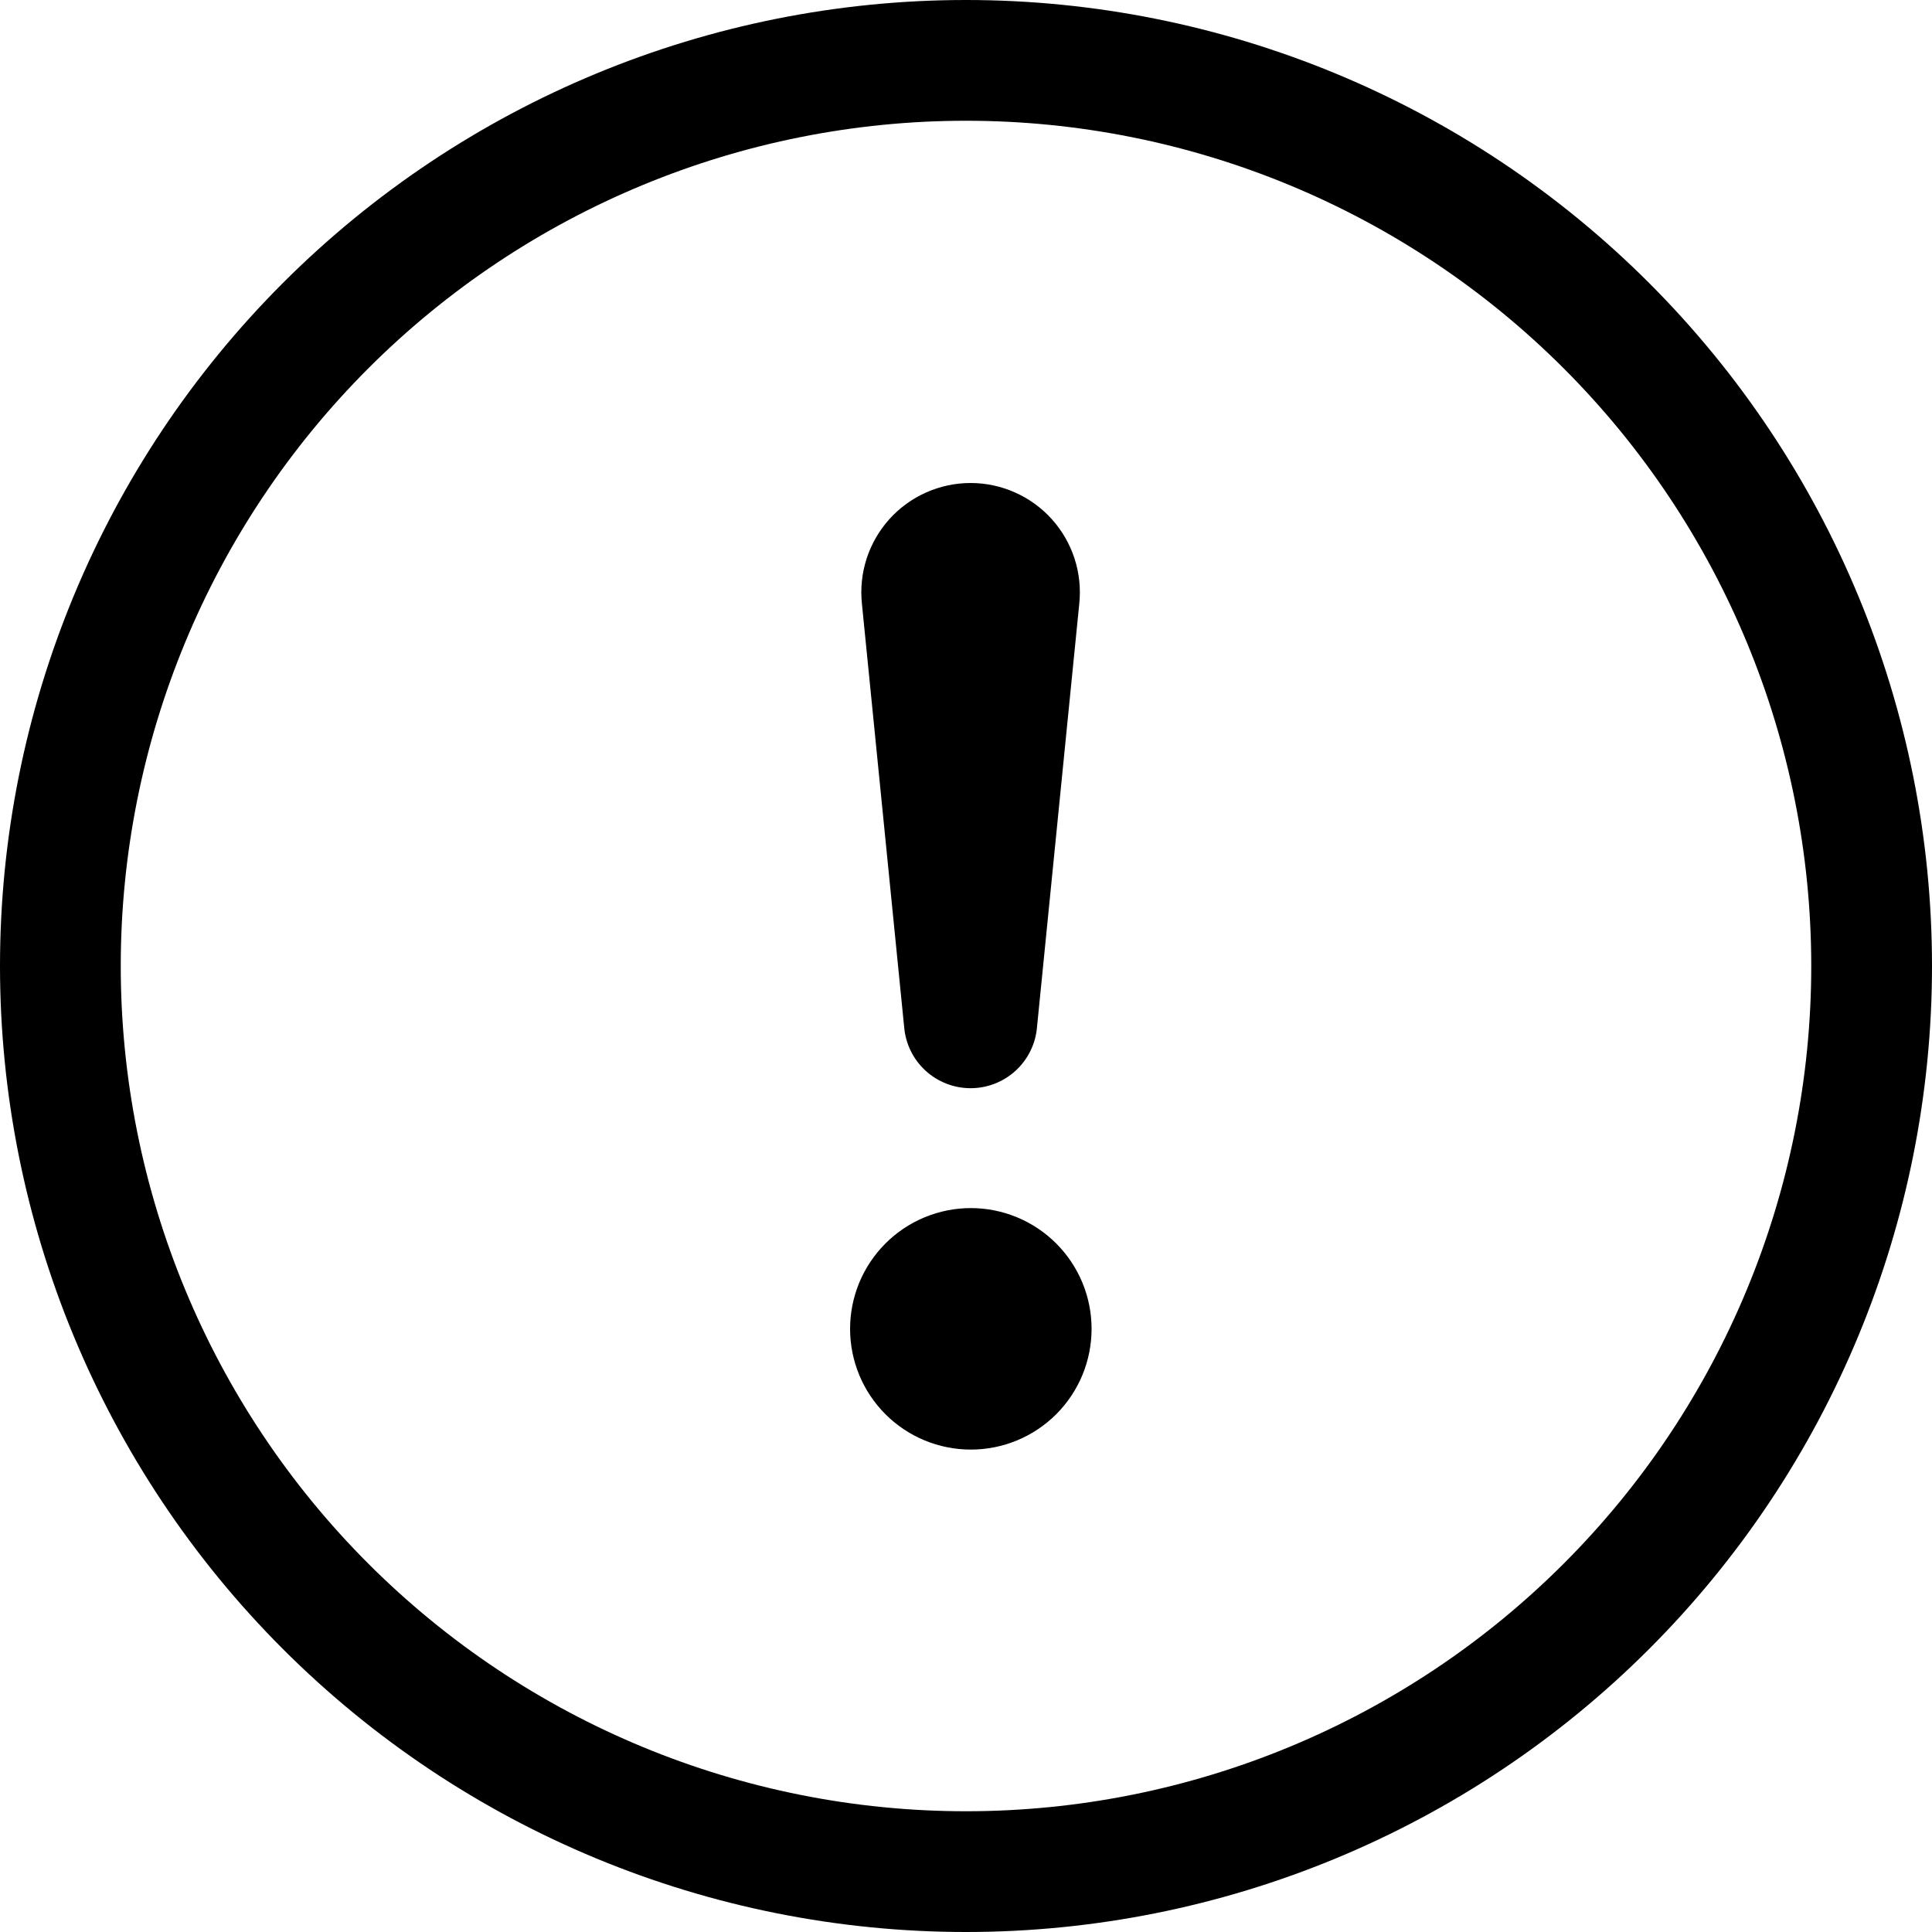 <svg width="40" height="40" viewBox="0 0 40 40" fill="none" xmlns="http://www.w3.org/2000/svg">
<path d="M17.6 27.512C17.6 27.184 17.665 26.859 17.79 26.556C17.916 26.253 18.1 25.977 18.332 25.745C18.564 25.513 18.84 25.328 19.143 25.203C19.447 25.077 19.772 25.012 20.1 25.012C20.428 25.012 20.753 25.077 21.057 25.203C21.36 25.328 21.636 25.513 21.868 25.745C22.1 25.977 22.284 26.253 22.41 26.556C22.535 26.859 22.6 27.184 22.6 27.512C22.6 28.175 22.337 28.811 21.868 29.28C21.399 29.749 20.763 30.012 20.1 30.012C19.437 30.012 18.801 29.749 18.332 29.28C17.863 28.811 17.6 28.175 17.6 27.512V27.512ZM17.845 12.5C17.812 12.185 17.845 11.866 17.943 11.564C18.041 11.262 18.201 10.985 18.413 10.749C18.625 10.513 18.885 10.325 19.174 10.196C19.464 10.067 19.778 10 20.095 10C20.412 10 20.726 10.067 21.015 10.196C21.305 10.325 21.564 10.513 21.777 10.749C21.989 10.985 22.149 11.262 22.247 11.564C22.345 11.866 22.378 12.185 22.345 12.5L21.47 21.267C21.441 21.612 21.283 21.933 21.028 22.167C20.774 22.4 20.441 22.53 20.095 22.53C19.749 22.53 19.416 22.4 19.162 22.167C18.907 21.933 18.749 21.612 18.72 21.267L17.845 12.5Z" fill="black"/>
<path d="M20 37.5C15.359 37.5 10.908 35.656 7.626 32.374C4.344 29.093 2.5 24.641 2.5 20C2.5 15.359 4.344 10.908 7.626 7.626C10.908 4.344 15.359 2.5 20 2.5C24.641 2.5 29.093 4.344 32.374 7.626C35.656 10.908 37.5 15.359 37.5 20C37.5 24.641 35.656 29.093 32.374 32.374C29.093 35.656 24.641 37.5 20 37.5ZM20 40C25.304 40 30.391 37.893 34.142 34.142C37.893 30.391 40 25.304 40 20C40 14.696 37.893 9.609 34.142 5.858C30.391 2.107 25.304 0 20 0C14.696 0 9.609 2.107 5.858 5.858C2.107 9.609 0 14.696 0 20C0 25.304 2.107 30.391 5.858 34.142C9.609 37.893 14.696 40 20 40V40Z" fill="black"/>
</svg>
